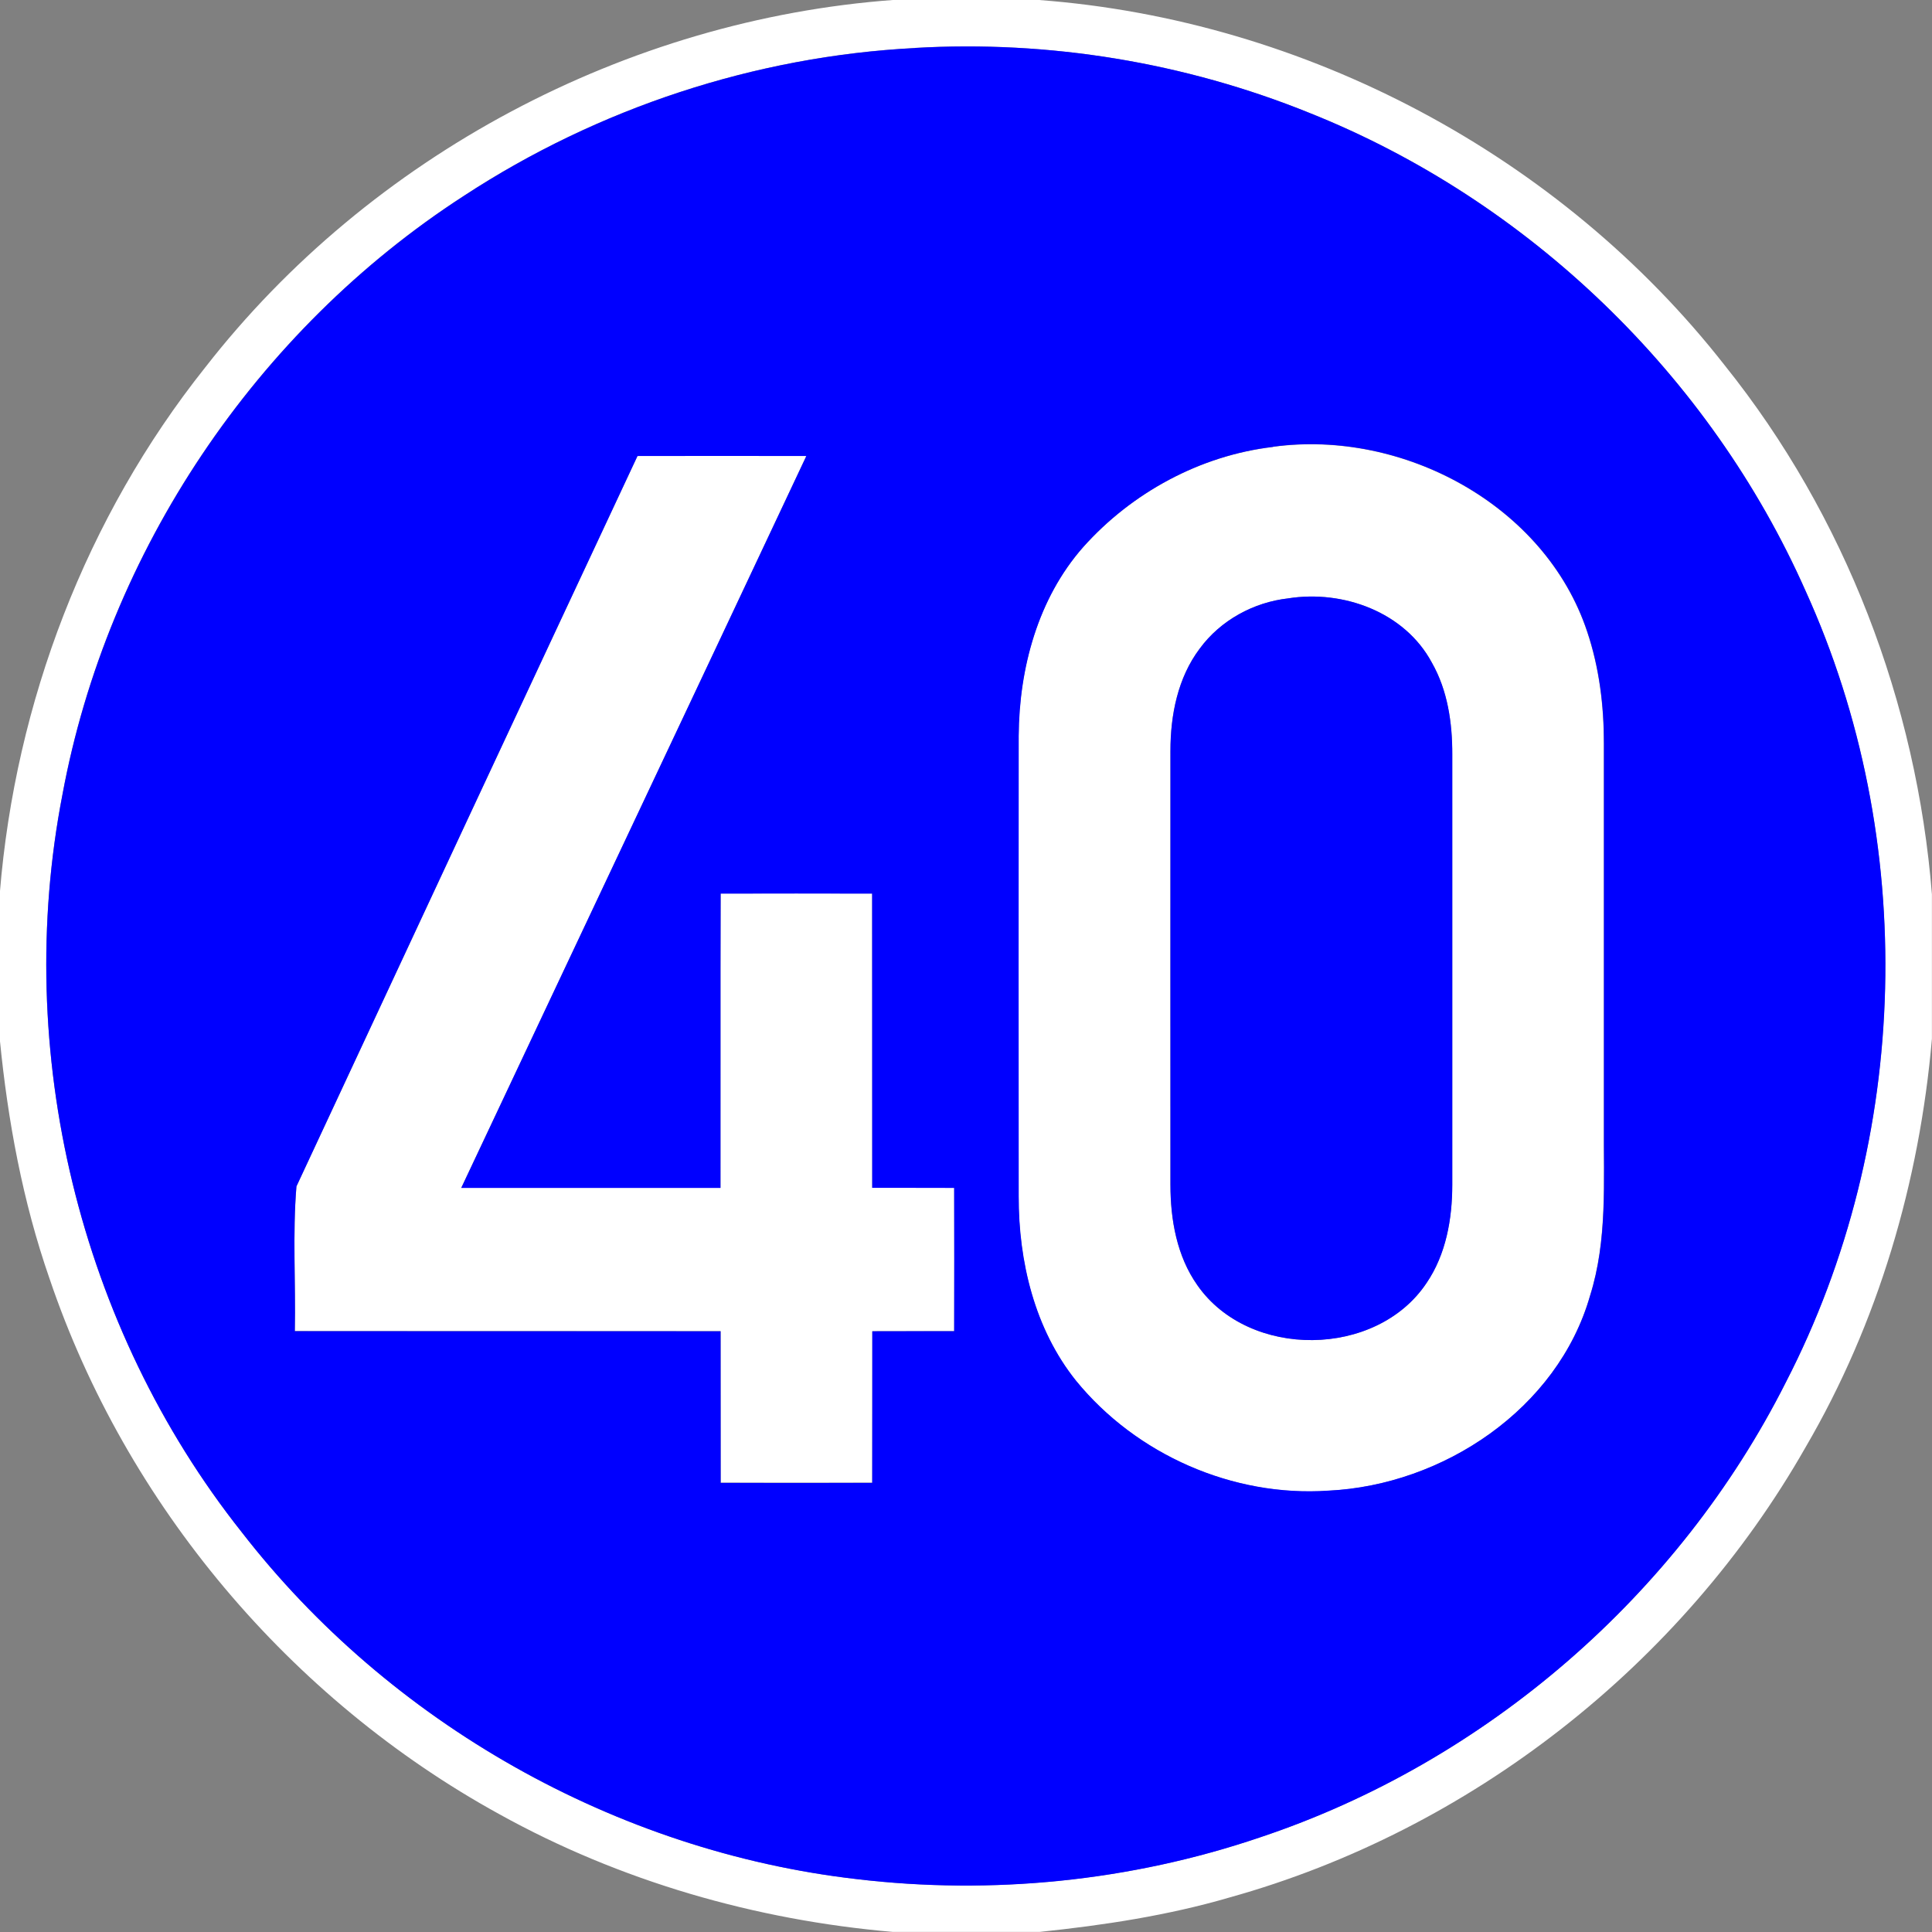 <!-- Generated by IcoMoon.io -->
<svg version="1.1" xmlns="http://www.w3.org/2000/svg" width="24" height="24" viewBox="0 0 24 24">
<rect x="0" y="0" width="24" height="24" fill="#808080" stroke="none"/>
<title>information--minimum-speed-40--g1</title>
<path fill="#fff" d="M11.107 0h1.8c3.308 0.248 6.476 1.927 8.52 4.541 1.495 1.865 2.383 4.19 2.572 6.569v1.794c-0.154 1.778-0.668 3.532-1.57 5.075-1.537 2.7-4.161 4.758-7.155 5.592-0.77 0.225-1.564 0.345-2.36 0.428h-1.822c-1.709-0.147-3.391-0.631-4.892-1.464-2.596-1.428-4.634-3.843-5.585-6.652-0.333-0.957-0.518-1.959-0.617-2.966v-1.828c0.192-2.361 1.072-4.667 2.55-6.523 2.048-2.632 5.232-4.324 8.557-4.567M11.366 0.596c-1.987 0.102-3.94 0.747-5.604 1.836-2.58 1.668-4.428 4.418-4.987 7.439-0.618 3.186 0.209 6.616 2.226 9.16 1.84 2.375 4.653 3.967 7.638 4.311 1.681 0.2 3.408 0.027 5.012-0.518 2.806-0.935 5.203-3.014 6.533-5.654 1.557-3.019 1.649-6.74 0.244-9.832-1.186-2.675-3.443-4.852-6.162-5.936-1.547-0.626-3.235-0.903-4.901-0.807z"></path>
<path fill="#fff" d="M15.814 5.551c1.608-0.22 3.378 0.721 3.901 2.295 0.15 0.446 0.209 0.919 0.208 1.389 0 1.578 0 3.156 0 4.734-0.005 0.711 0.045 1.44-0.172 2.128-0.401 1.406-1.828 2.354-3.253 2.422-1.184 0.080-2.385-0.448-3.133-1.366-0.515-0.642-0.714-1.483-0.712-2.293-0-1.906-0.002-3.812 0-5.718 0.005-0.838 0.238-1.705 0.801-2.344 0.604-0.677 1.454-1.139 2.358-1.245M16.004 7.433c-0.432 0.048-0.843 0.273-1.101 0.624-0.273 0.361-0.364 0.825-0.364 1.27-0.001 1.797-0 3.594 0 5.391 0 0.434 0.080 0.887 0.335 1.248 0.641 0.92 2.225 0.906 2.847-0.029 0.242-0.355 0.318-0.795 0.319-1.219 0.001-1.781 0-3.563 0-5.344 0.002-0.393-0.057-0.798-0.254-1.143-0.337-0.628-1.101-0.906-1.783-0.798z"></path>
<path fill="#fff" d="M7.92 5.663c0.699-0 1.398-0.001 2.097 0-1.426 3.032-2.859 6.061-4.287 9.092 1.073 0.001 2.147 0 3.22 0 0.002-1.219-0.002-2.437 0.002-3.656 0.627-0.001 1.255-0.001 1.882 0 0.002 1.218-0 2.437 0.001 3.655 0.339 0.002 0.678-0.001 1.018 0.001 0.001 0.593 0.002 1.186-0 1.78-0.339 0.002-0.678-0.001-1.017 0.001-0.002 0.628 0.001 1.255-0.001 1.882-0.627 0.001-1.255 0.001-1.882 0-0.002-0.628 0.001-1.256-0.001-1.883-1.763-0.001-3.526 0-5.289-0.001 0.012-0.599-0.029-1.203 0.020-1.798 1.41-3.026 2.822-6.052 4.238-9.076z"></path>
<path fill="#00f" d="M11.366 0.596c1.666-0.097 3.353 0.18 4.901 0.807 2.718 1.085 4.976 3.261 6.162 5.936 1.405 3.092 1.313 6.813-0.244 9.832-1.331 2.64-3.727 4.719-6.533 5.654-1.604 0.545-3.331 0.718-5.012 0.518-2.985-0.345-5.798-1.936-7.638-4.311-2.018-2.544-2.844-5.975-2.226-9.16 0.56-3.022 2.408-5.771 4.988-7.439 1.664-1.089 3.617-1.734 5.604-1.836M15.814 5.551c-0.904 0.107-1.754 0.568-2.358 1.245-0.563 0.639-0.795 1.507-0.801 2.344-0.002 1.906-0.001 3.812-0 5.718-0.002 0.81 0.197 1.65 0.712 2.293 0.749 0.919 1.949 1.447 3.133 1.366 1.425-0.067 2.851-1.016 3.253-2.422 0.217-0.688 0.167-1.417 0.172-2.128 0-1.578 0-3.156 0-4.734 0-0.47-0.058-0.943-0.208-1.389-0.524-1.574-2.294-2.515-3.901-2.295M7.92 5.663c-1.416 3.024-2.828 6.050-4.238 9.076-0.049 0.594-0.008 1.199-0.020 1.798 1.763 0.001 3.526-0 5.289 0.001 0.002 0.628-0.001 1.256 0.001 1.883 0.628 0.001 1.255 0.001 1.883-0 0.002-0.628-0-1.255 0.001-1.883 0.339-0.002 0.678 0 1.017-0.001 0.002-0.593 0.001-1.187 0-1.78-0.339-0.002-0.679 0-1.018-0.001-0.002-1.218 0.001-2.437-0.001-3.655-0.627-0.002-1.255-0.001-1.882-0-0.004 1.219 0 2.437-0.002 3.656-1.073 0-2.147 0-3.22-0 1.427-3.031 2.86-6.060 4.287-9.092-0.699-0.002-1.398-0.001-2.097-0z"></path>
<path fill="#00f" d="M16.004 7.433c0.682-0.107 1.446 0.17 1.783 0.798 0.197 0.345 0.255 0.75 0.254 1.143-0 1.781 0 3.563-0 5.344-0 0.423-0.077 0.863-0.319 1.219-0.622 0.935-2.206 0.949-2.847 0.029-0.255-0.36-0.335-0.814-0.335-1.248-0-1.797-0.001-3.594 0-5.391 0-0.444 0.091-0.908 0.364-1.27 0.258-0.352 0.669-0.576 1.101-0.624z"></path>
</svg>
